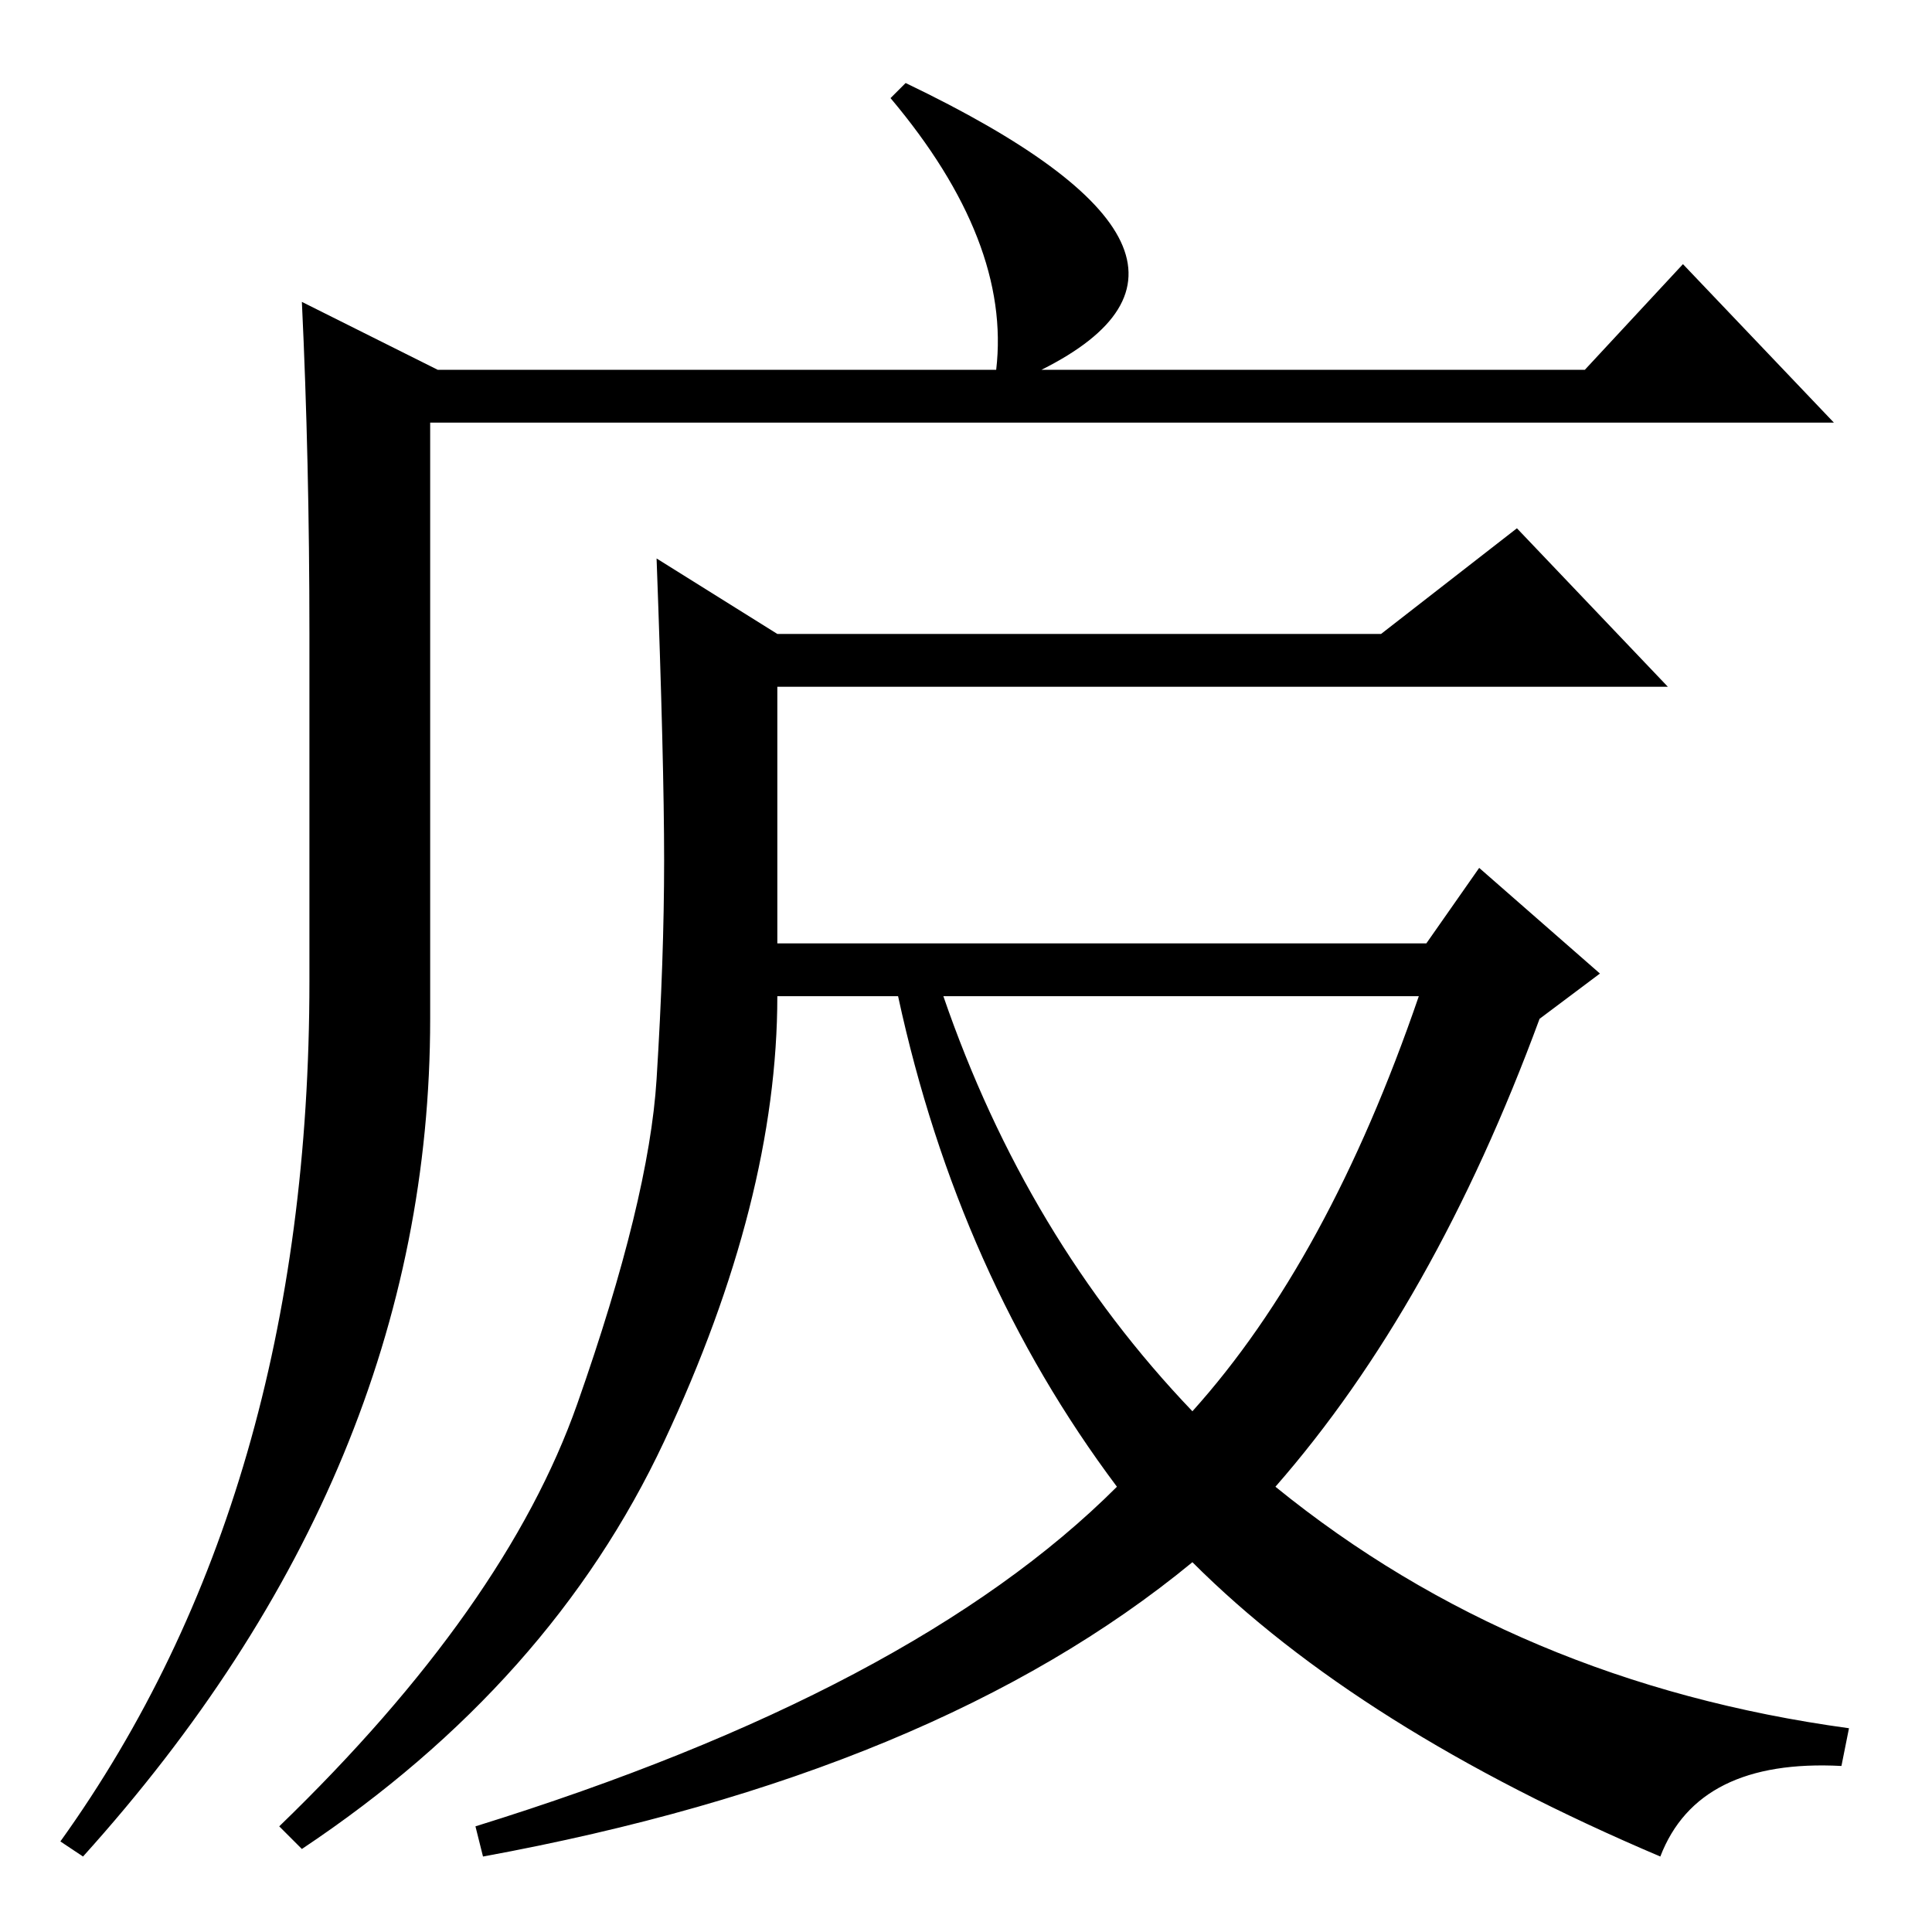 <?xml version="1.0" standalone="no"?>
<!DOCTYPE svg PUBLIC "-//W3C//DTD SVG 1.1//EN" "http://www.w3.org/Graphics/SVG/1.1/DTD/svg11.dtd" >
<svg xmlns="http://www.w3.org/2000/svg" xmlns:xlink="http://www.w3.org/1999/xlink" version="1.1" viewBox="0 -36 256 256">
  <g transform="matrix(1 0 0 -1 0 220)">
   <path fill="currentColor"
d="M221 165h-118v-34h86l7 10l16 -14l-8 -6q-14 -38 -35 -62q32 -26 76 -32l-1 -5q-19 1 -24 -12q-40 17 -62 39q-34 -28 -94 -39l-1 4q58 18 85 45q-21 28 -29 65h-16q0 -27 -15 -59t-48 -54l-3 3q30 29 39.5 56t10.5 43t1 29t-1 40l16 -10h80l18 14zM125 124
q11 -32 33 -55q18 20 30 55h-63zM120 245q48 -23 18 -38h72l13 14l20 -21h-186v-79q0 -60 -46 -111l-3 2q33 46 33 114v46q0 23 -1 44l18 -9h74q2 17 -14 36z" />
  </g>

</svg>
